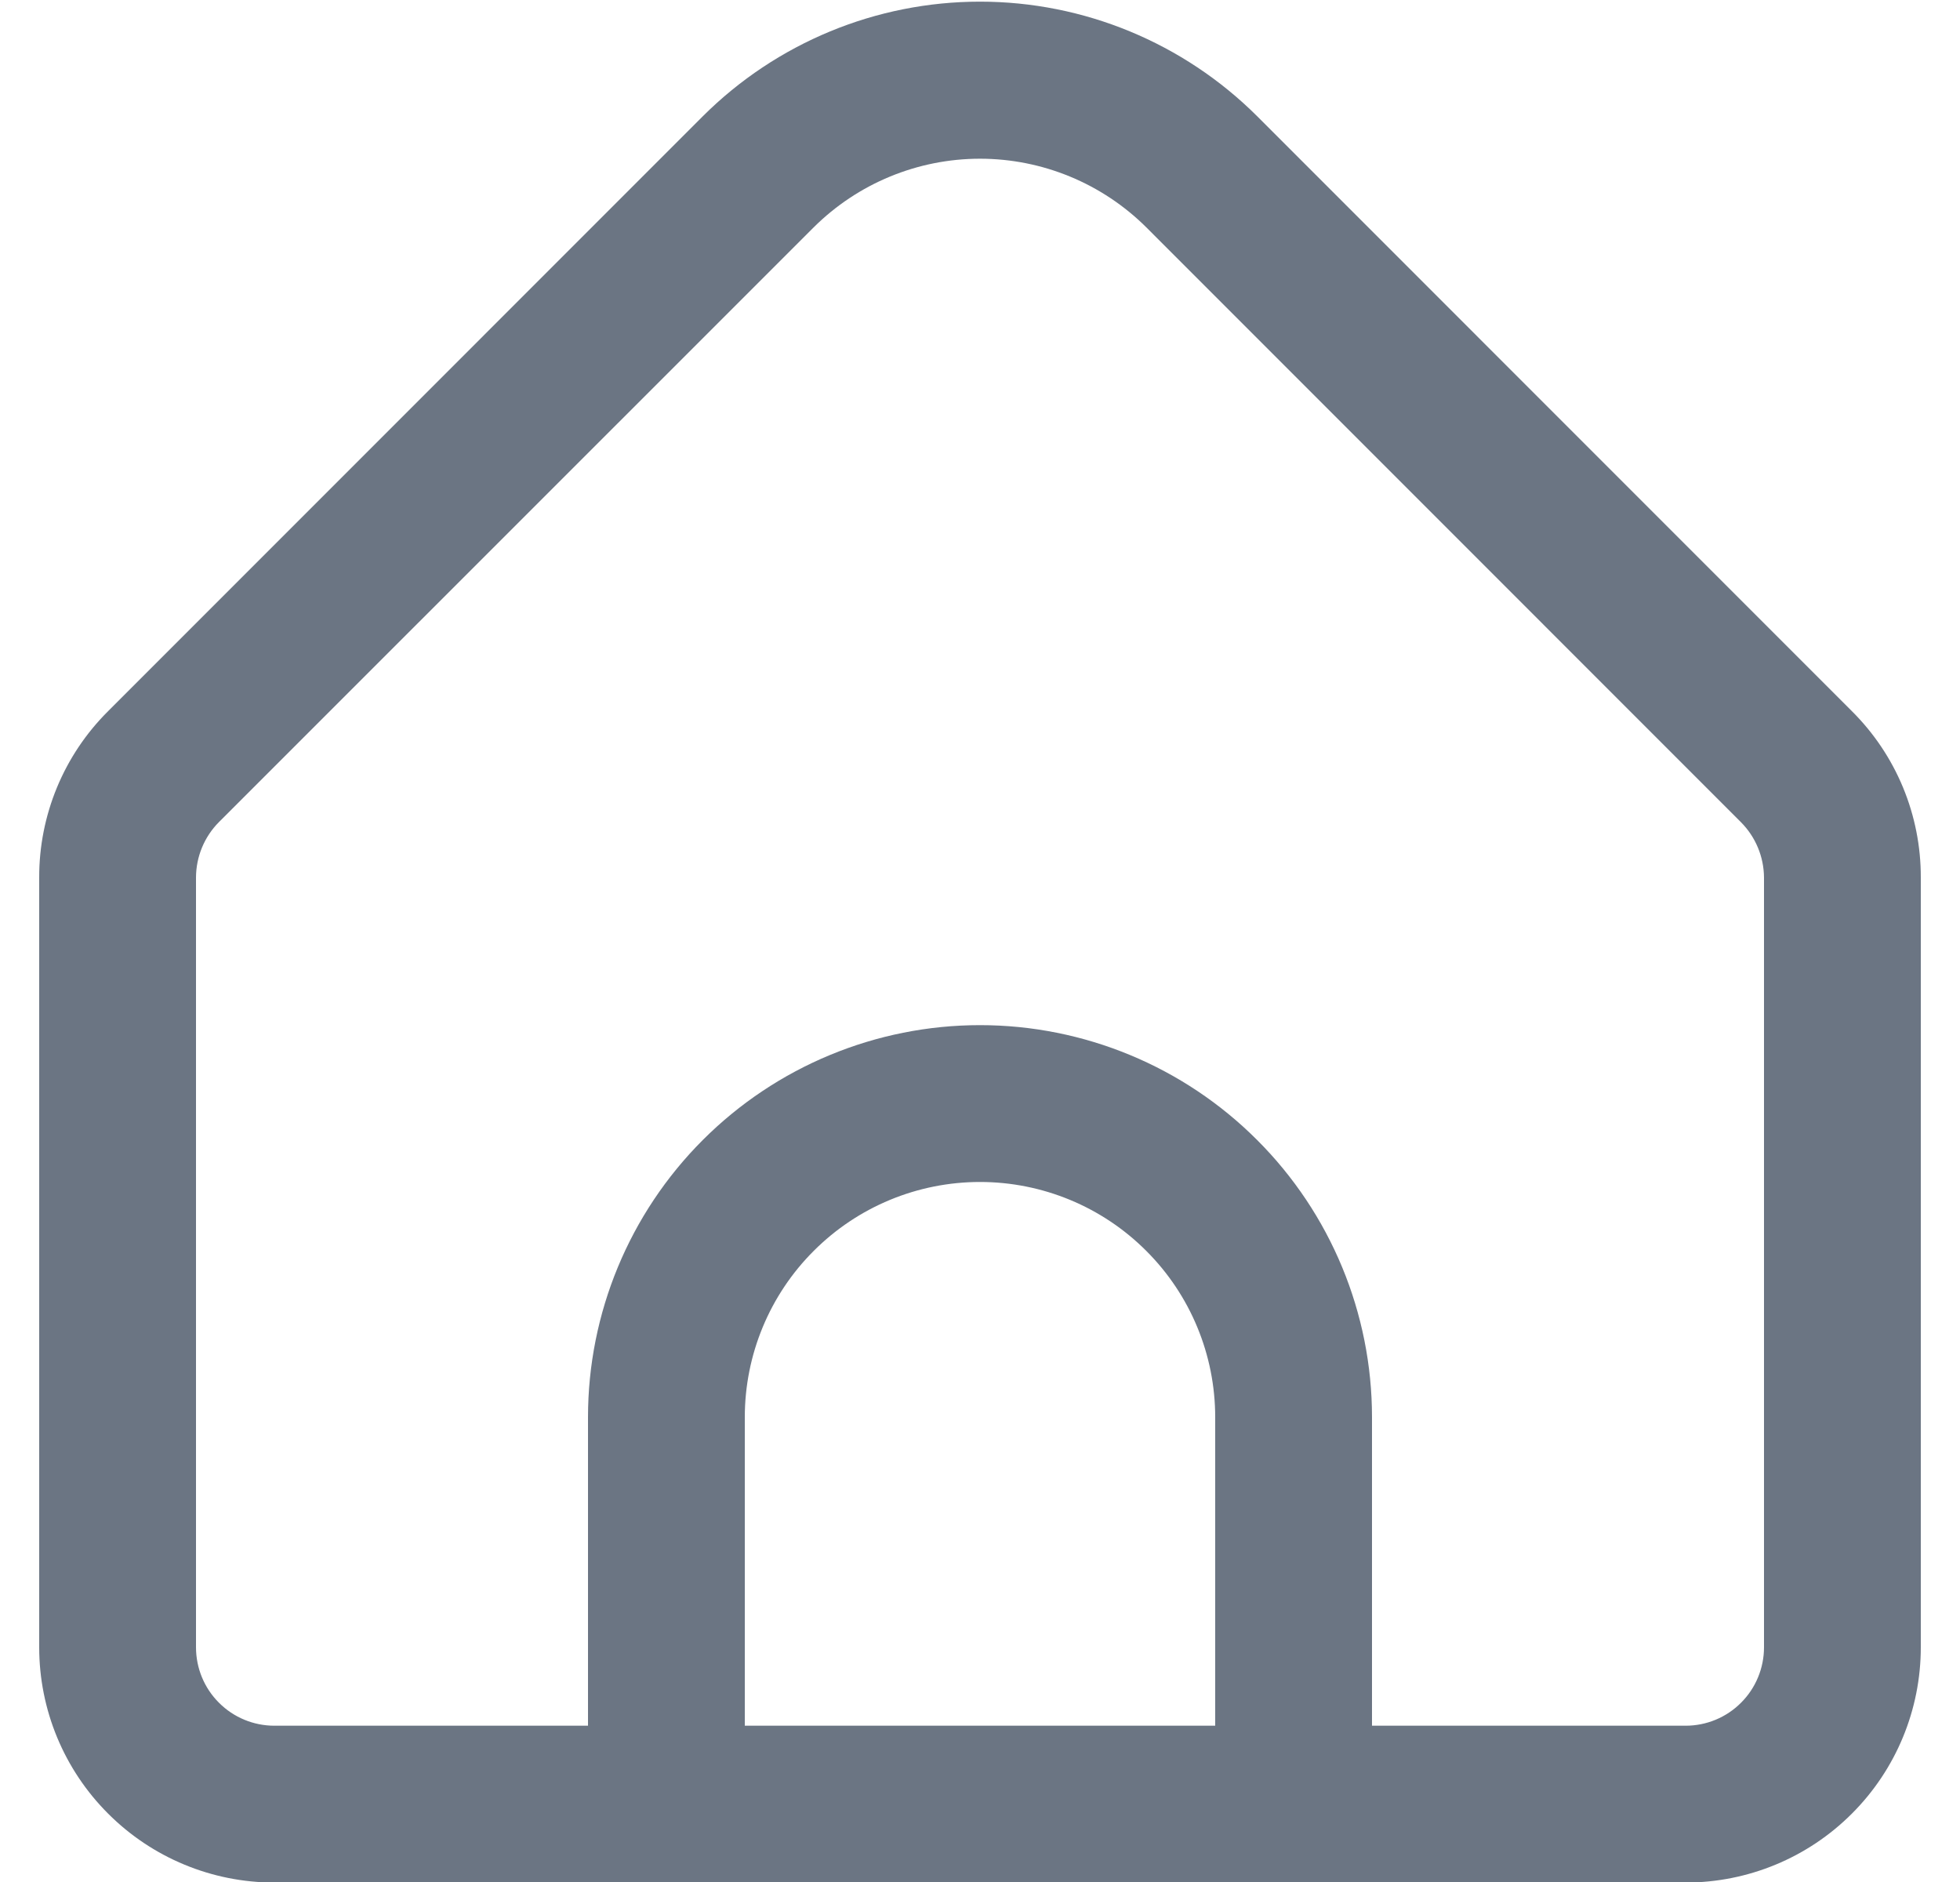 <svg width="25" height="24" viewBox="0 0 25 24" fill="none" xmlns="http://www.w3.org/2000/svg">
<g clip-path="url(#clip0_576_975)">
<path d="M23.621 9.069L16.036 1.483C15.097 0.547 13.826 0.021 12.5 0.021C11.174 0.021 9.903 0.547 8.964 1.483L1.379 9.069C1.099 9.347 0.878 9.677 0.727 10.041C0.576 10.406 0.499 10.796 0.5 11.19V21.007C0.5 21.803 0.816 22.566 1.379 23.128C1.941 23.691 2.704 24.007 3.5 24.007H21.5C22.296 24.007 23.059 23.691 23.621 23.128C24.184 22.566 24.5 21.803 24.5 21.007V11.19C24.501 10.796 24.424 10.406 24.273 10.041C24.122 9.677 23.901 9.347 23.621 9.069ZM15.5 22.007H9.5V18.073C9.5 17.277 9.816 16.514 10.379 15.952C10.941 15.389 11.704 15.073 12.5 15.073C13.296 15.073 14.059 15.389 14.621 15.952C15.184 16.514 15.5 17.277 15.5 18.073V22.007ZM22.5 21.007C22.5 21.272 22.395 21.527 22.207 21.714C22.02 21.902 21.765 22.007 21.5 22.007H17.5V18.073C17.5 16.747 16.973 15.475 16.035 14.538C15.098 13.6 13.826 13.073 12.5 13.073C11.174 13.073 9.902 13.6 8.964 14.538C8.027 15.475 7.5 16.747 7.5 18.073V22.007H3.5C3.235 22.007 2.98 21.902 2.793 21.714C2.605 21.527 2.5 21.272 2.5 21.007V11.19C2.501 10.925 2.606 10.671 2.793 10.483L10.378 2.9C10.942 2.339 11.705 2.024 12.5 2.024C13.295 2.024 14.058 2.339 14.622 2.9L22.207 10.486C22.393 10.673 22.498 10.926 22.5 11.19V21.007Z" fill="#6B7583"/>
</g>
<defs>
<clipPath id="clip0_576_975">
<rect width="24" height="24" fill="white" transform="translate(0.5)"/>
</clipPath>
</defs>
</svg>
